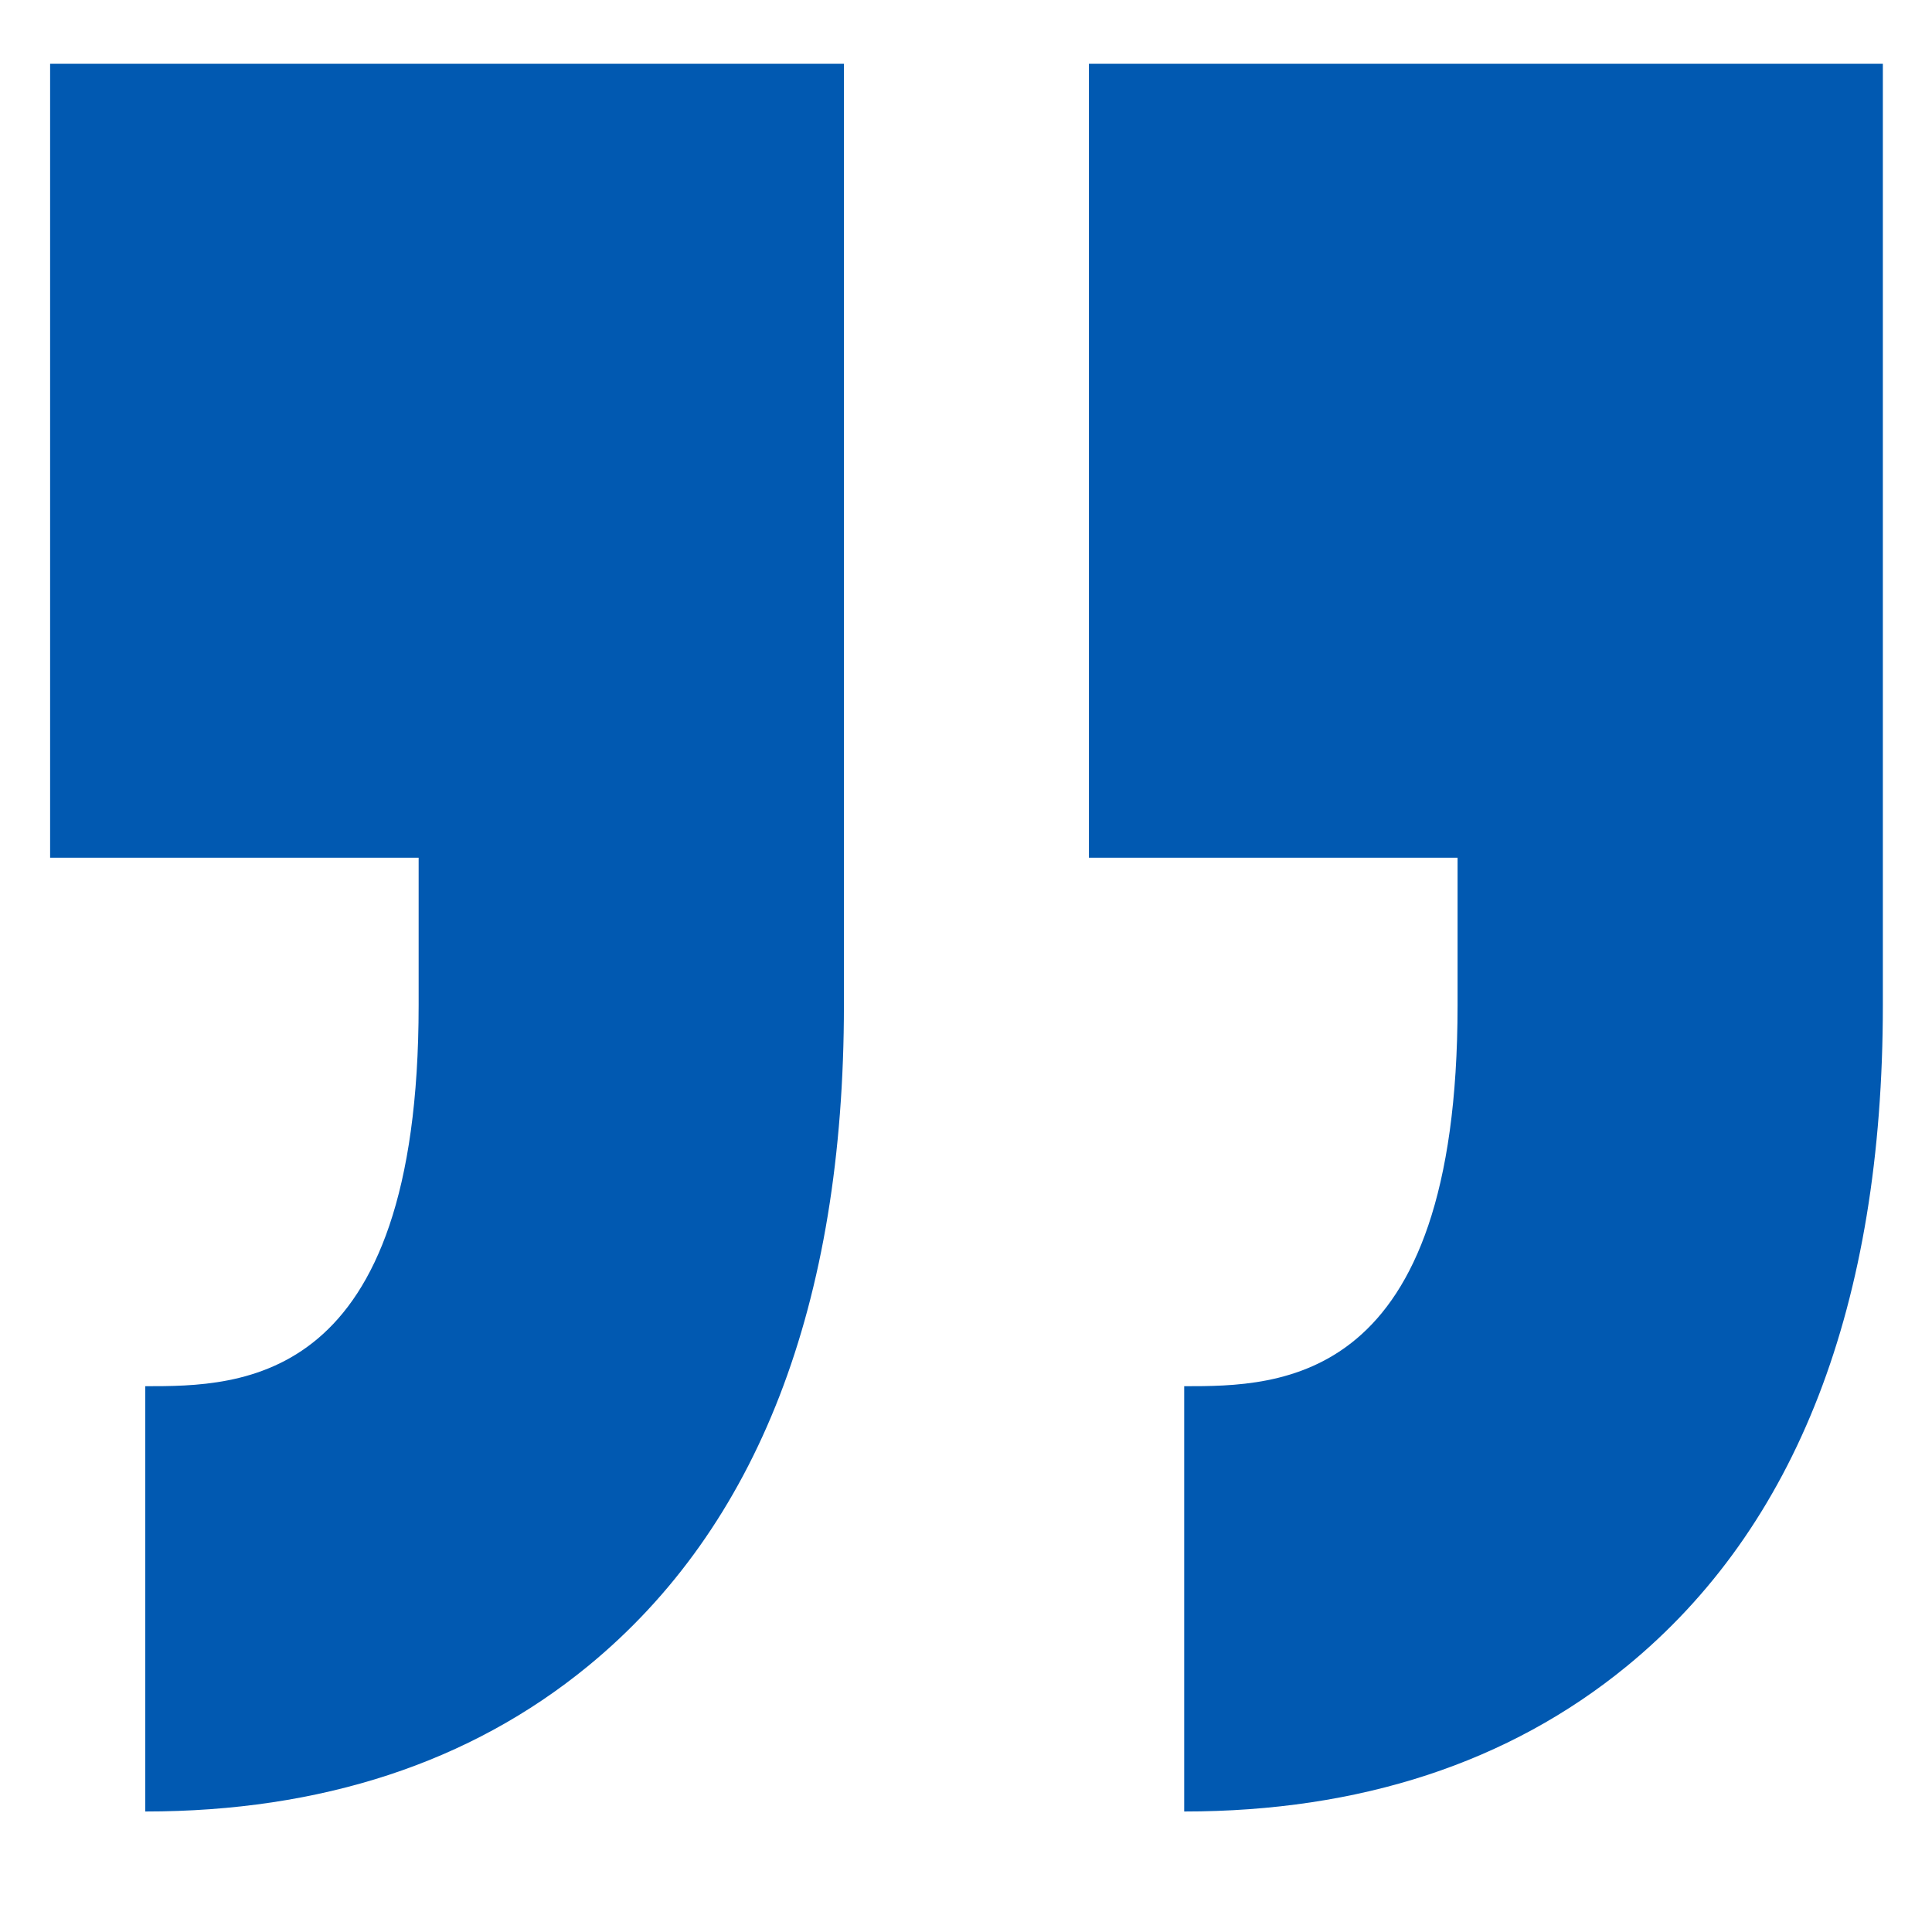 <svg width="16" height="16" viewBox="0 0 16 16" fill="none" xmlns="http://www.w3.org/2000/svg">
<path d="M12.071 8.324L12.071 7.103L9.018 7.103L9.018 0.528L15.593 0.528L15.593 7.103L15.593 7.103L15.593 8.324C15.593 10.805 14.879 12.647 13.471 13.8C12.497 14.597 11.264 15.002 9.807 15.002L9.807 11.48C10.598 11.48 12.071 11.48 12.071 8.324ZM1.203 11.48L1.203 15.002C2.661 15.002 3.894 14.597 4.867 13.8C6.275 12.647 6.989 10.805 6.989 8.324L6.989 7.103L6.989 0.528L0.415 0.528L0.415 7.103L3.467 7.103L3.467 8.324C3.467 11.48 1.995 11.48 1.203 11.48Z" fill="#0159B1"/>
</svg>
